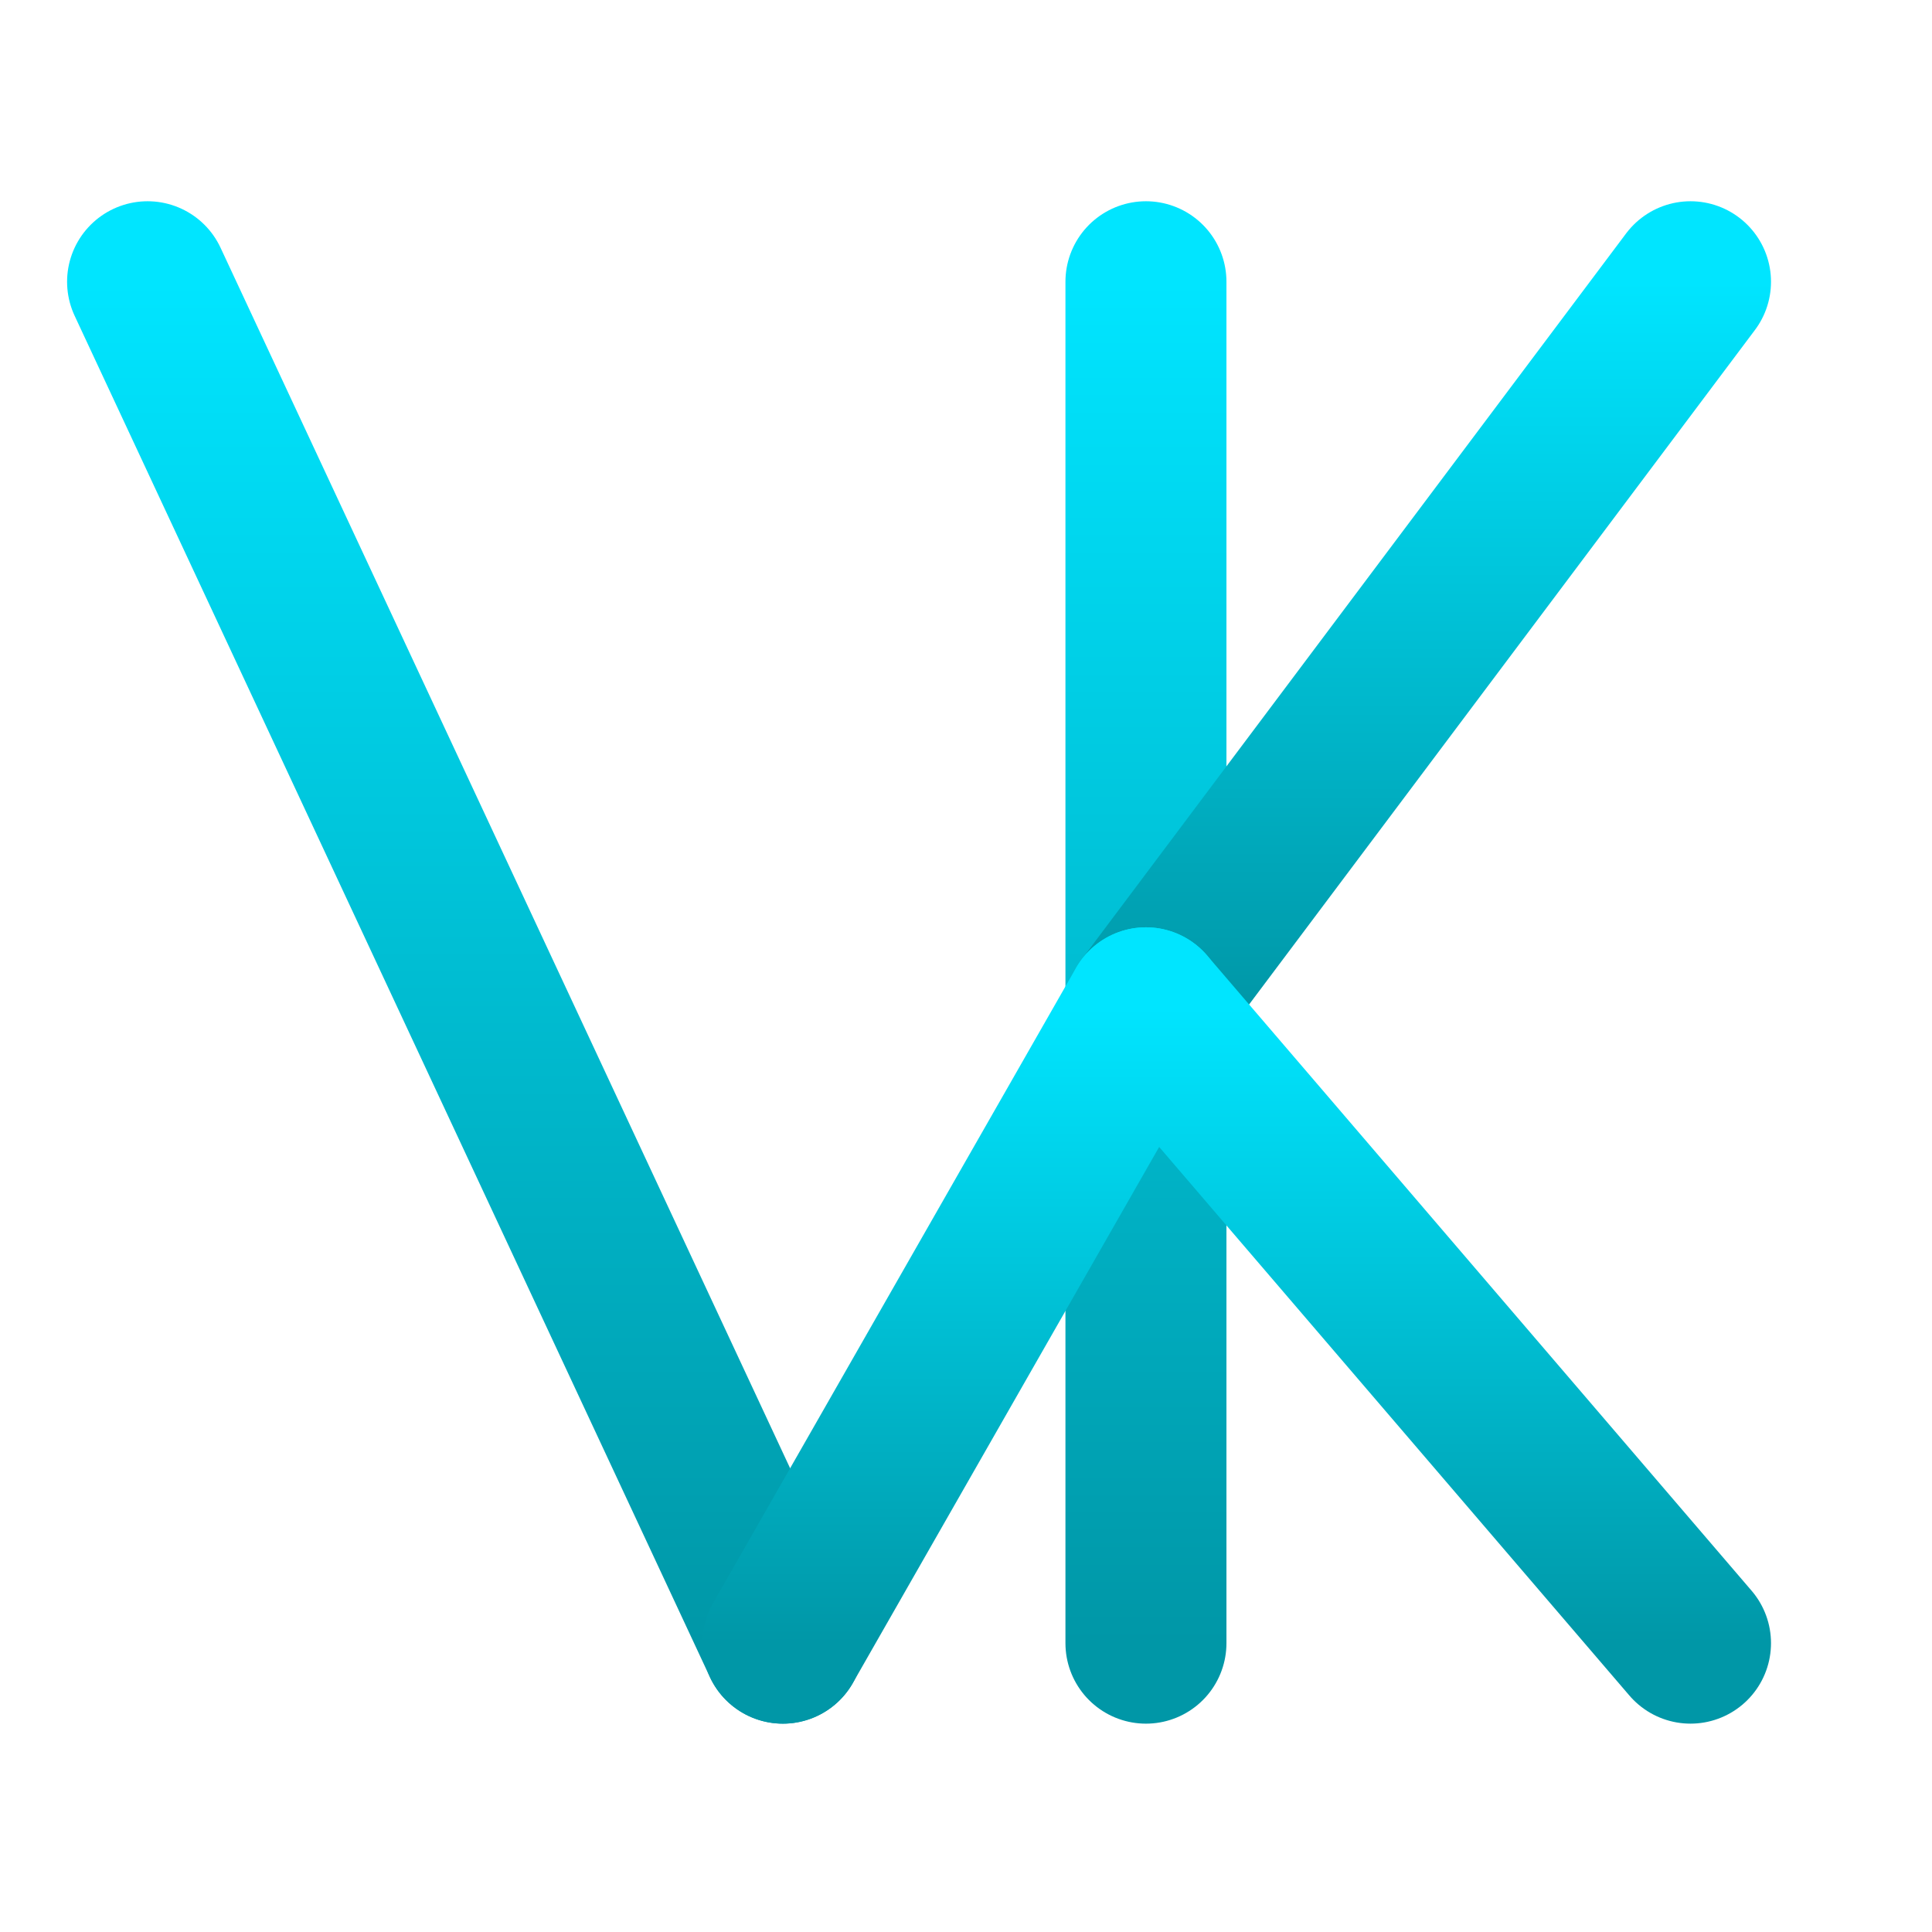 <svg width="144" height="144" viewBox="0 0 144 144" fill="none" xmlns="http://www.w3.org/2000/svg">
<g clip-path="url(#clip0_cyan)">
<path d="M11 21L58.353 122.471" stroke="url(#paint0_linear_cyan)" stroke-width="12" stroke-miterlimit="16" stroke-linecap="round"/>
<path d="M85.412 21V122.471" stroke="url(#paint1_linear_cyan)" stroke-width="12" stroke-miterlimit="16" stroke-linecap="round"/>
<path d="M85.412 75.118L126 21" stroke="url(#paint2_linear_cyan)" stroke-width="12" stroke-miterlimit="16" stroke-linecap="round"/>
<path d="M85.412 75.117L126 122.47" stroke="url(#paint3_linear_cyan)" stroke-width="12" stroke-miterlimit="16" stroke-linecap="round"/>
<path d="M58.353 122.47L85.412 75.117" stroke="url(#paint4_linear_cyan)" stroke-width="12" stroke-miterlimit="16" stroke-linecap="round"/>
</g>
<defs>
<linearGradient id="paint0_linear_cyan" x1="34.676" y1="21" x2="34.676" y2="122.471" gradientUnits="userSpaceOnUse">
<stop stop-color="#00E5FF"/>
<stop offset="1" stop-color="#0097A7"/>
</linearGradient>
<linearGradient id="paint1_linear_cyan" x1="85.912" y1="21" x2="85.912" y2="122.471" gradientUnits="userSpaceOnUse">
<stop stop-color="#00E5FF"/>
<stop offset="1" stop-color="#0097A7"/>
</linearGradient>
<linearGradient id="paint2_linear_cyan" x1="105.706" y1="21" x2="105.706" y2="75.118" gradientUnits="userSpaceOnUse">
<stop stop-color="#00E5FF"/>
<stop offset="1" stop-color="#0097A7"/>
</linearGradient>
<linearGradient id="paint3_linear_cyan" x1="105.706" y1="75.117" x2="105.706" y2="122.47" gradientUnits="userSpaceOnUse">
<stop stop-color="#00E5FF"/>
<stop offset="1" stop-color="#0097A7"/>
</linearGradient>
<linearGradient id="paint4_linear_cyan" x1="71.883" y1="75.117" x2="71.883" y2="122.47" gradientUnits="userSpaceOnUse">
<stop stop-color="#00E5FF"/>
<stop offset="1" stop-color="#0097A7"/>
</linearGradient>
<clipPath id="clip0_cyan">
<rect width="144" height="144" fill="white"/>
</clipPath>
</defs>
</svg>